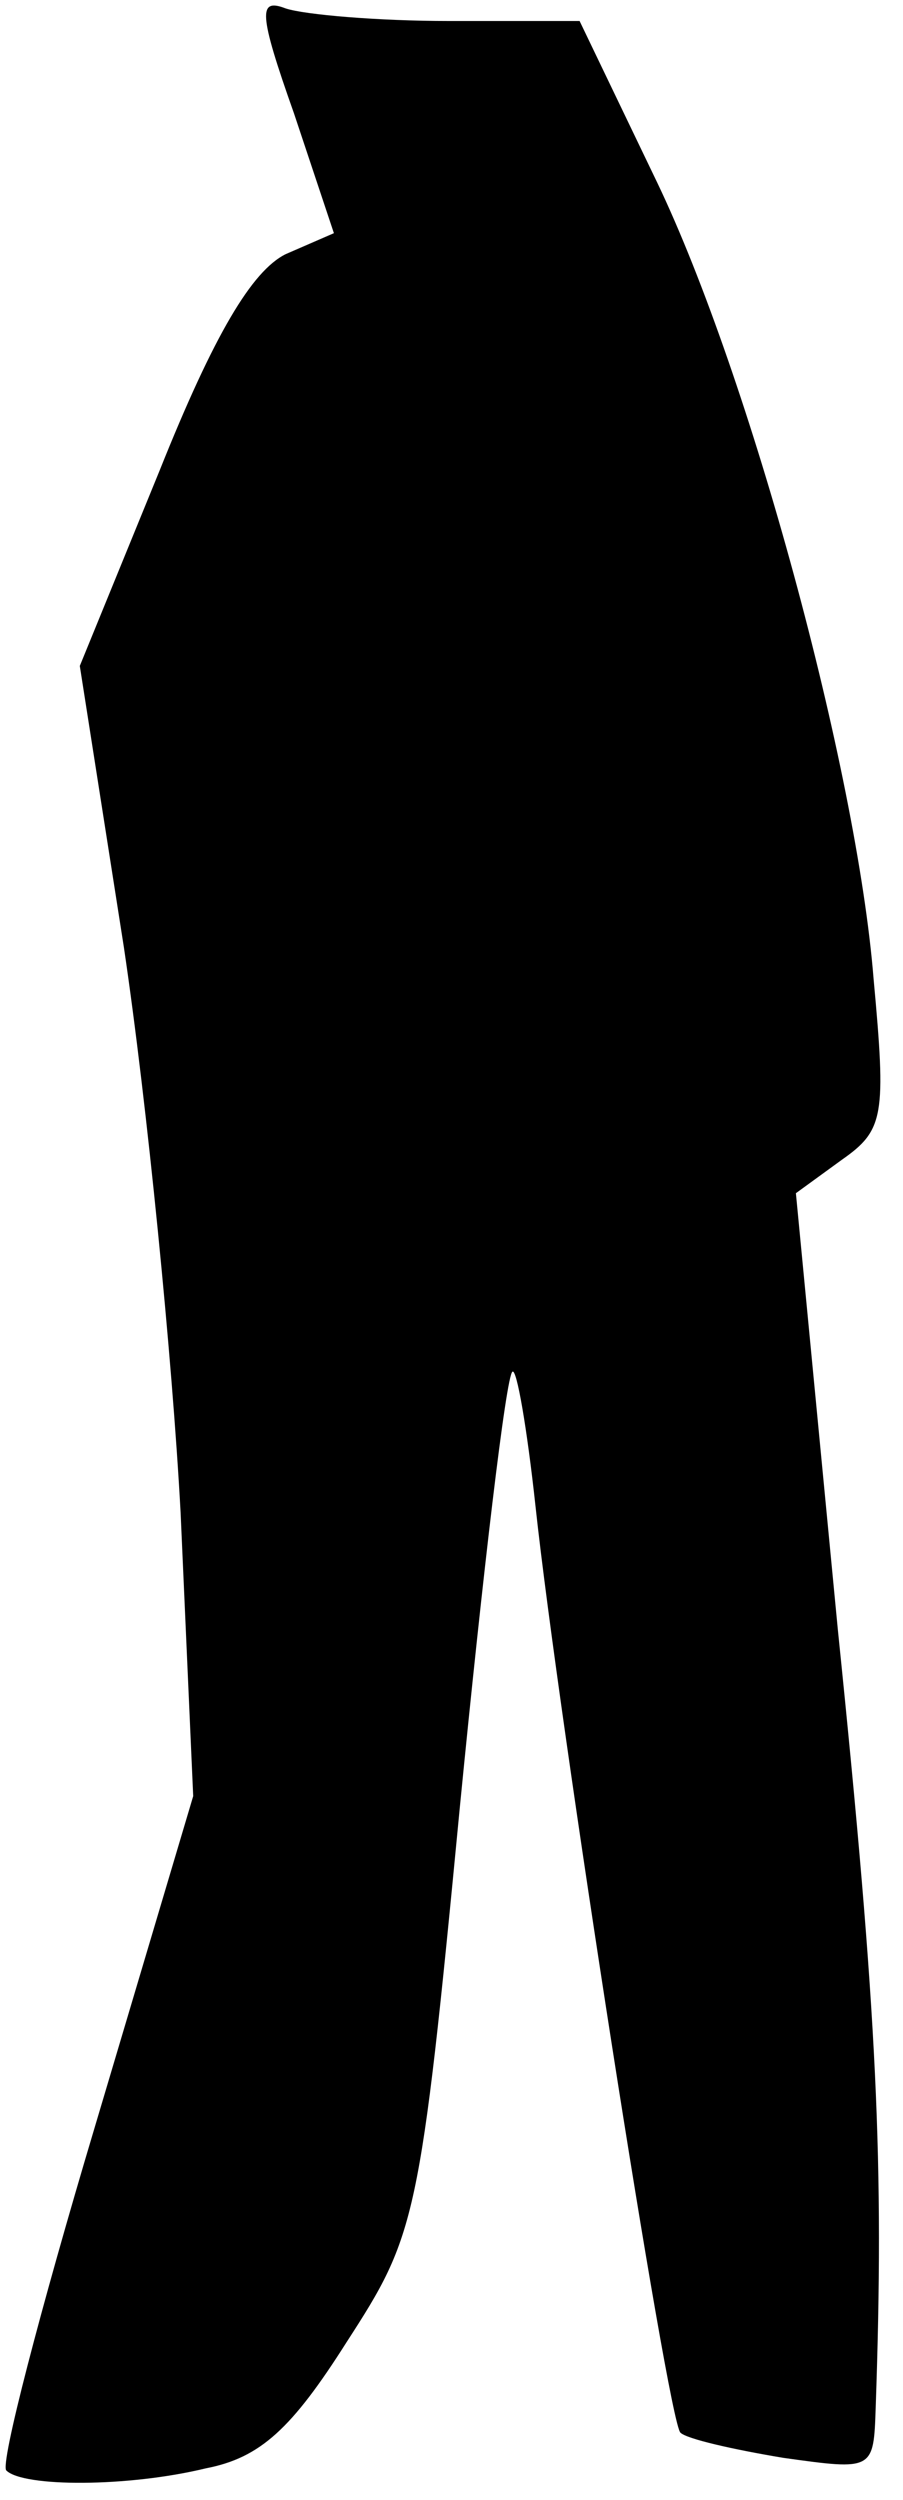 <?xml version="1.0" standalone="no"?>
<!DOCTYPE svg PUBLIC "-//W3C//DTD SVG 20010904//EN"
 "http://www.w3.org/TR/2001/REC-SVG-20010904/DTD/svg10.dtd">
<svg version="1.0" xmlns="http://www.w3.org/2000/svg"
 width="43pt" height="119pt" viewBox="0 0 43 119"
 preserveAspectRatio="xMidYMid meet">
<g transform="translate(0,119) scale(0.1,-0.1)"
fill="#000000" stroke="none">
<path fill="#000000" stroke="none" d="M140 1136 l19 -57 -23 -10 c-16 -8 -34
-38 -60 -103 l-38 -93 21 -134 c11 -74 23 -195 27 -269 l6 -135 -47 -158 c-26
-87 -45 -160 -42 -163 8 -8 58 -8 95 1 26 5 41 19 67 60 33 51 35 57 54 255
11 112 22 205 25 207 2 2 7 -27 11 -64 11 -102 63 -435 69 -441 3 -3 25 -8 49
-12 43 -6 43 -6 44 24 4 116 1 185 -18 370 l-20 208 22 16 c20 14 21 21 15 86
-8 100 -59 287 -103 379 l-37 77 -62 0 c-34 0 -69 3 -78 6 -13 5 -13 -2 4 -50z"/>
</g>
</svg>
